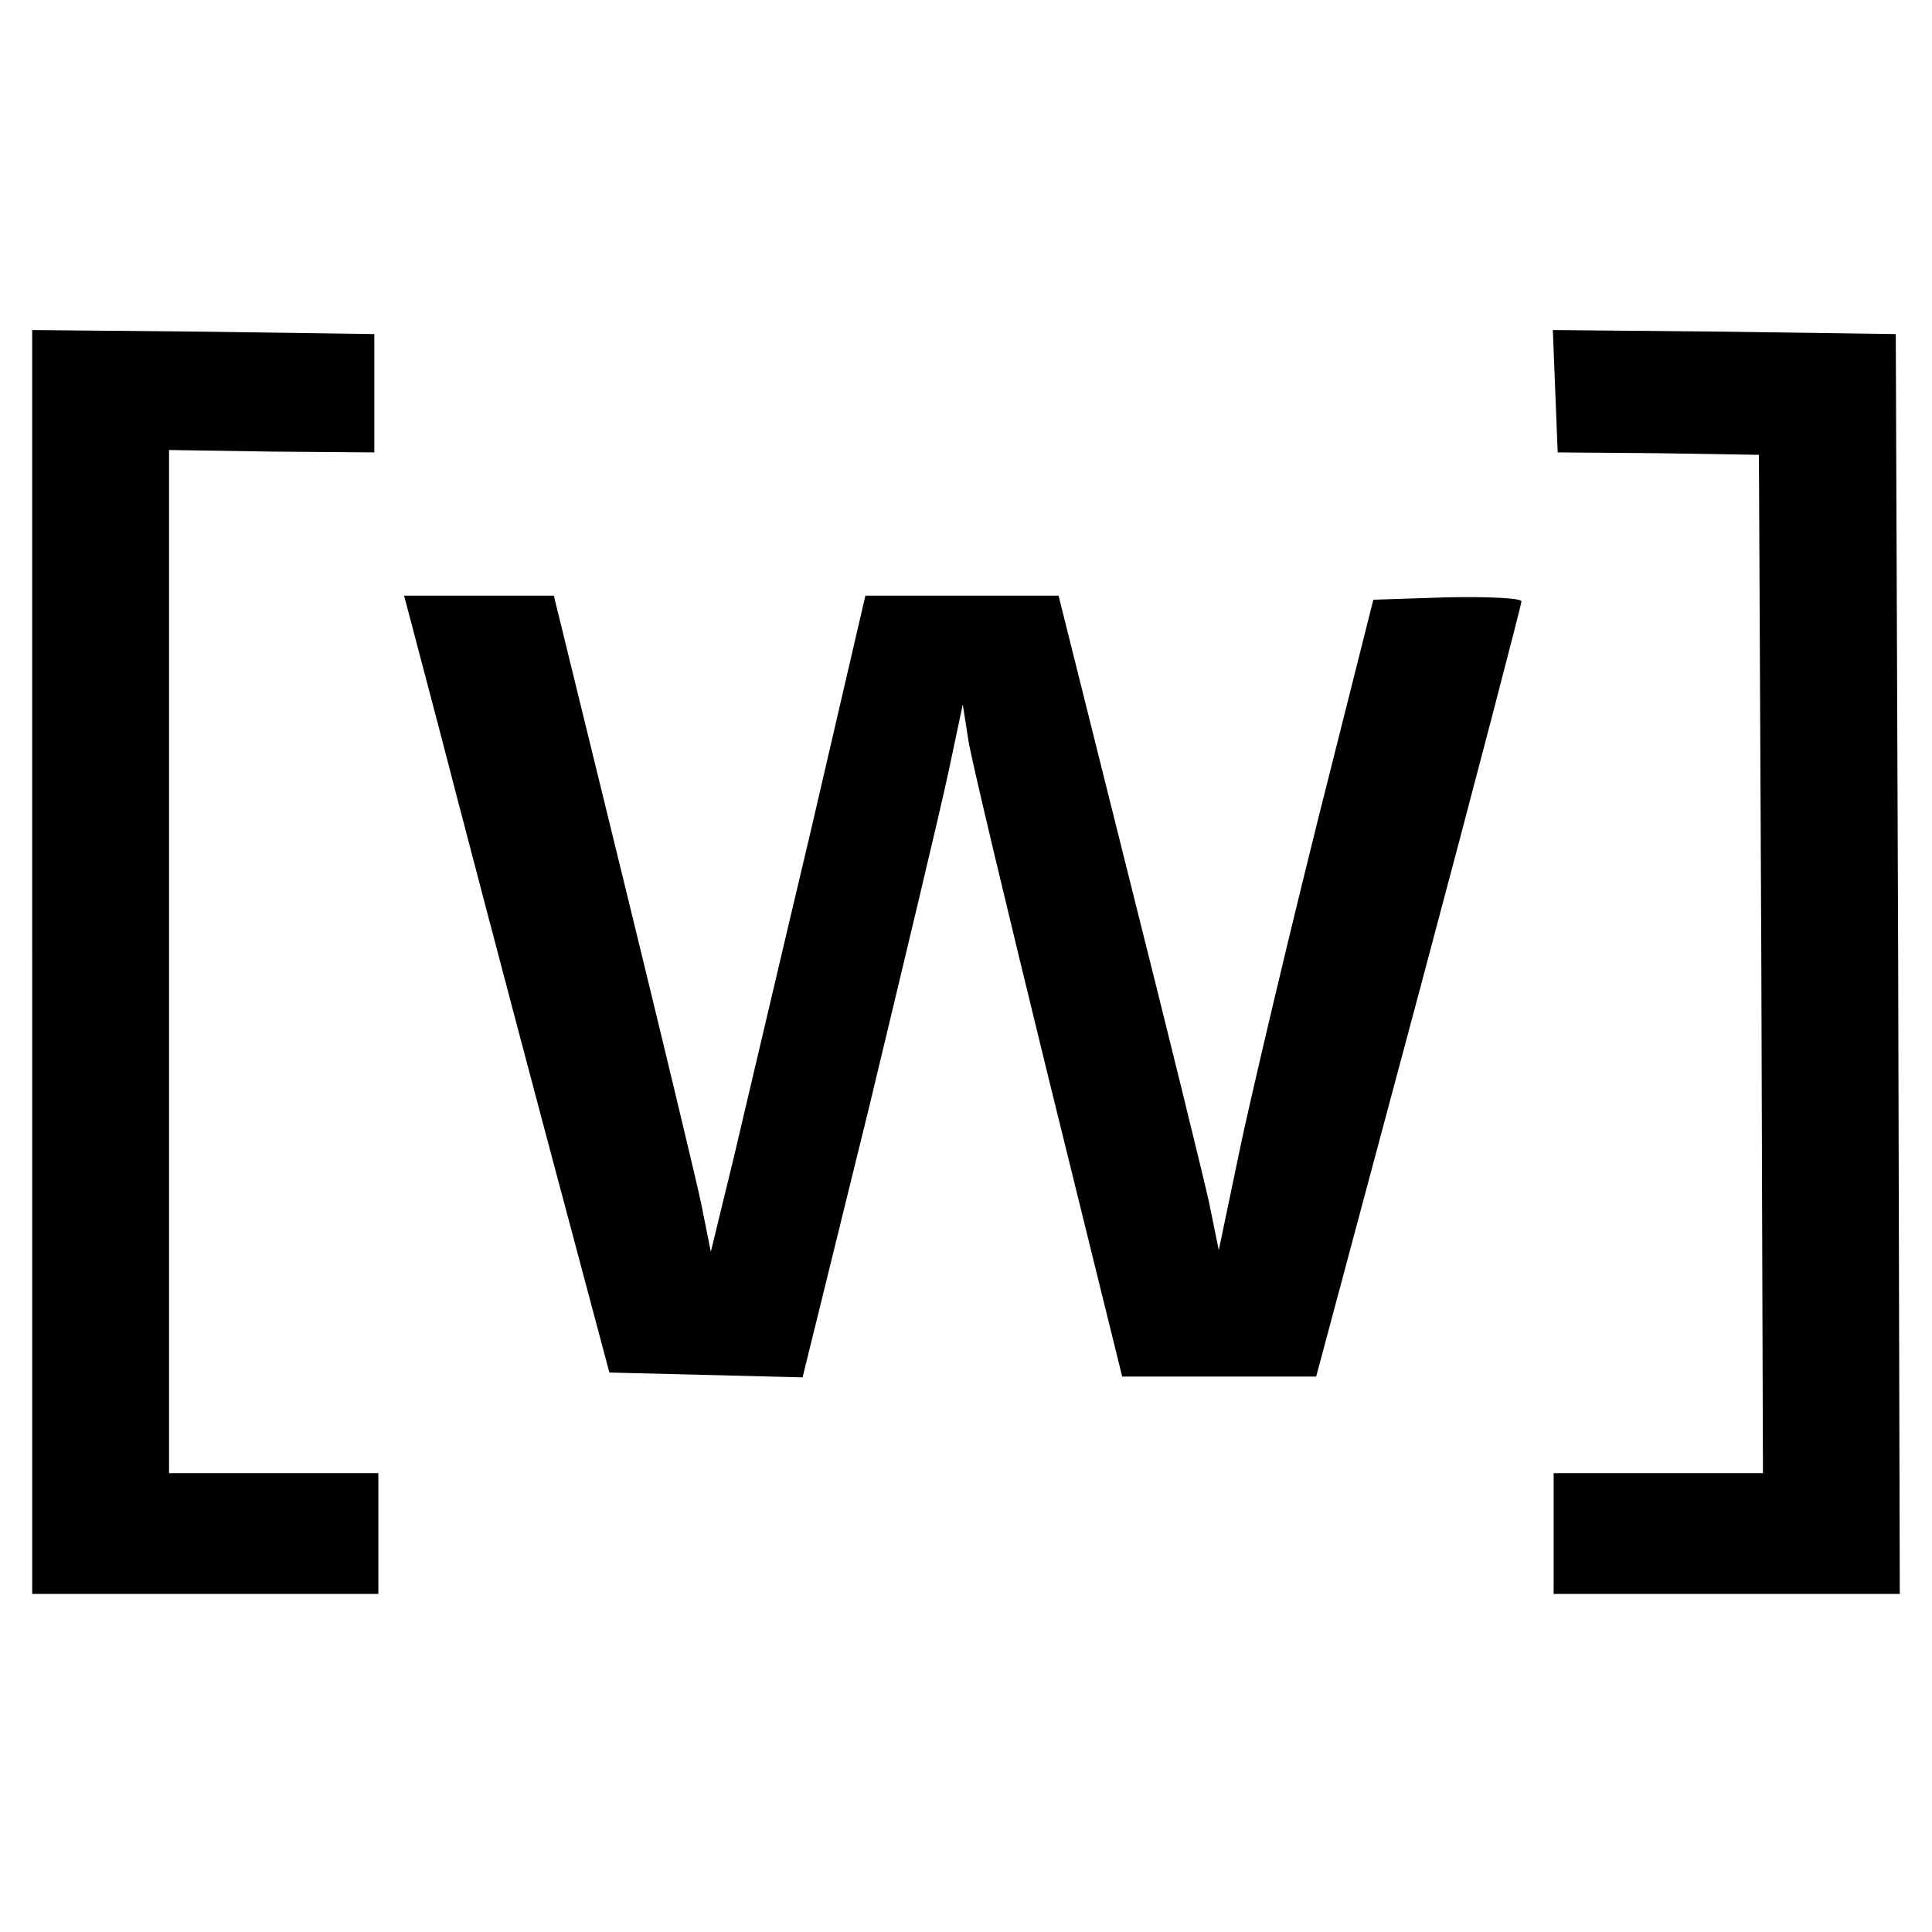 <?xml version="1.0" standalone="no"?>
<!DOCTYPE svg PUBLIC "-//W3C//DTD SVG 20010904//EN"
 "http://www.w3.org/TR/2001/REC-SVG-20010904/DTD/svg10.dtd">
<svg version="1.0" xmlns="http://www.w3.org/2000/svg"
 width="240pt" height="240pt" viewBox="0 0 240 240"
 preserveAspectRatio="xMidYMid meet">
<g transform="translate(0,240) scale(0.1,-0.1)"
fill="#000000" stroke="none">
<path d="M40 1205 l0 -785 215 0 215 0 0 75 0 75 -130 0 -130 0 0 636 0 635
128 -2 127 -1 0 73 0 74 -212 3 -213 2 0 -785z"/>
<path d="M1932 1914 l3 -76 125 -1 125 -2 3 -633 2 -632 -130 0 -130 0 0 -75
0 -75 215 0 215 0 -2 783 -3 782 -213 3 -213 2 3 -76z"/>
<path d="M546 1493 c24 -93 81 -310 127 -483 l84 -315 120 -3 120 -3 82 333
c44 183 89 371 99 418 l18 85 7 -45 c4 -25 49 -213 99 -417 l92 -373 121 0
120 0 128 478 c70 262 127 481 127 485 0 4 -41 6 -92 5 l-92 -3 -68 -270 c-37
-148 -80 -330 -96 -404 l-28 -134 -12 59 c-7 32 -52 215 -100 406 l-87 348
-120 0 -120 0 -68 -293 c-38 -160 -81 -344 -96 -407 l-28 -115 -12 60 c-7 33
-51 216 -98 408 l-85 347 -93 0 -93 0 44 -167z"/>
</g>
</svg>
